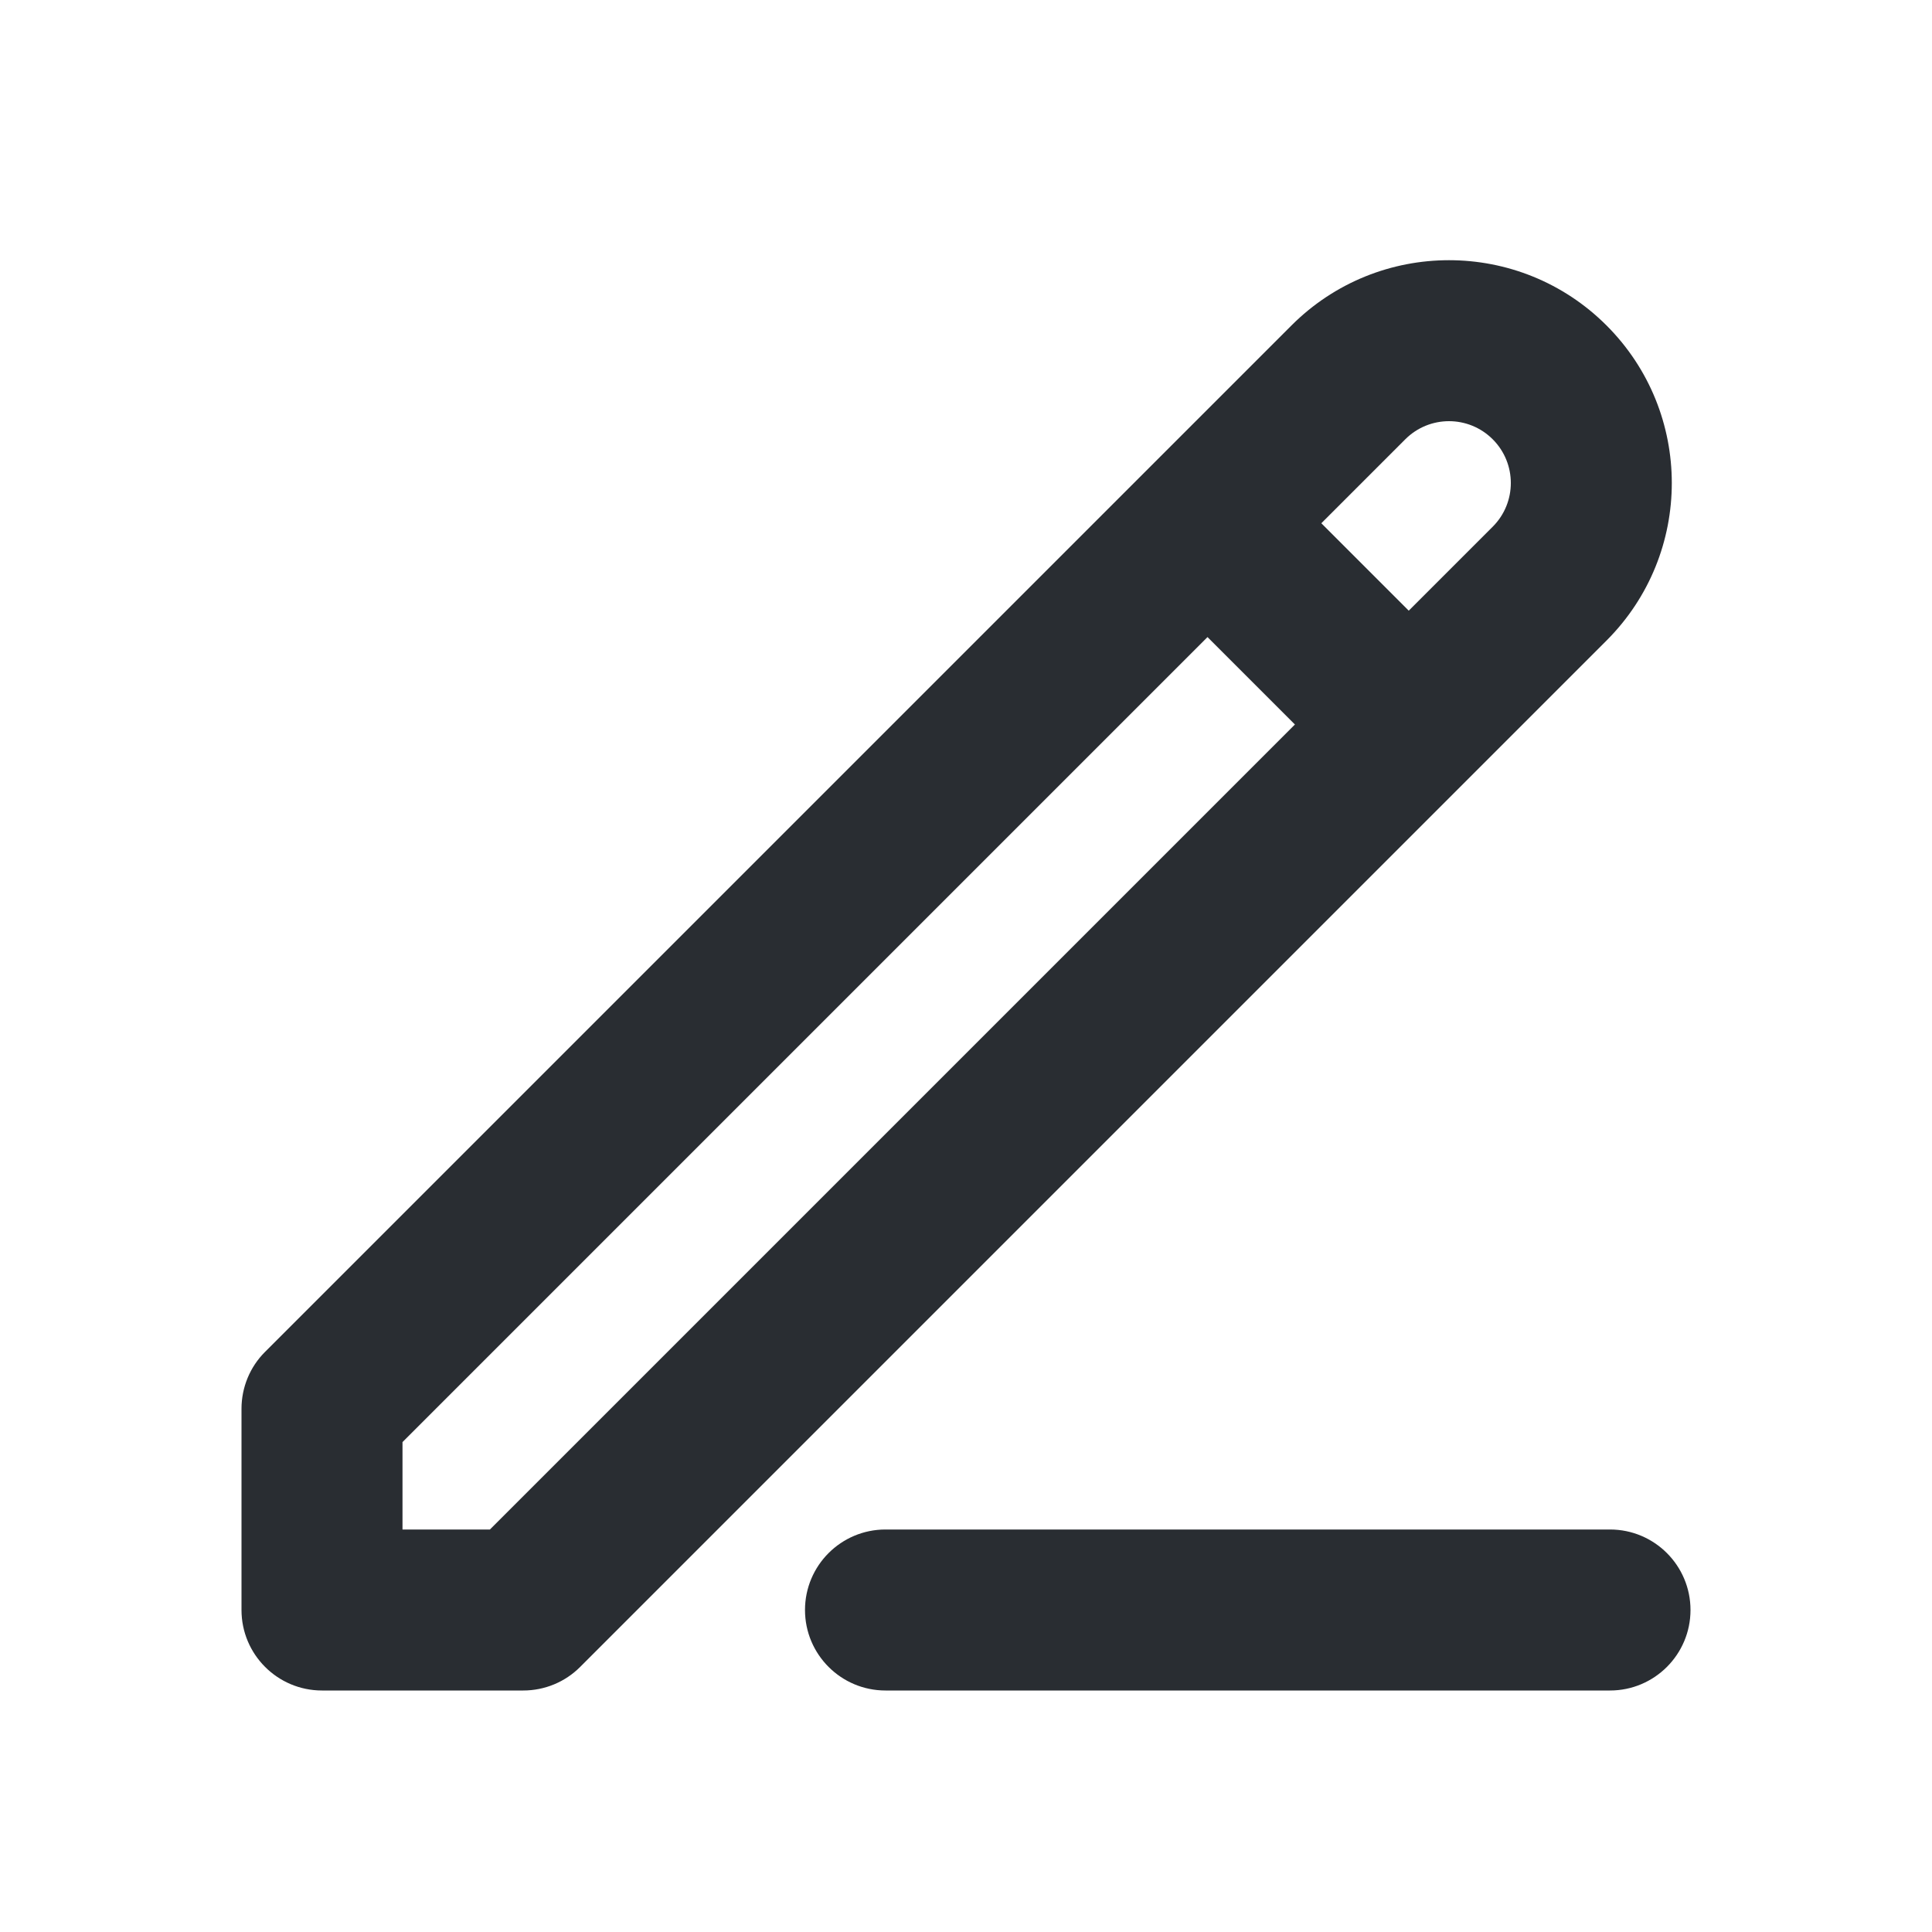 <svg width="24" height="24" viewBox="0 0 24 24" fill="none" xmlns="http://www.w3.org/2000/svg">
<path fill-rule="evenodd" clip-rule="evenodd" d="M17.457 5.457C17.457 5.457 17.457 5.457 17.457 5.457L16.414 6.5L17.5 7.586L18.543 6.543C18.843 6.243 18.843 5.757 18.543 5.457C18.243 5.157 17.757 5.157 17.457 5.457ZM16.086 9L15 7.914L5 17.914V19H6.086L16.086 9ZM3.293 16.793C3.105 16.98 3 17.235 3 17.5V20C3 20.552 3.448 21 4 21H6.5C6.765 21 7.02 20.895 7.207 20.707L19.957 7.957C19.957 7.957 19.957 7.957 19.957 7.957C21.038 6.876 21.038 5.124 19.957 4.043C18.876 2.962 17.124 2.962 16.043 4.043L3.293 16.793ZM20 21H11C10.448 21 10 20.552 10 20C10 19.448 10.448 19 11 19H20C20.552 19 21 19.448 21 20C21 20.552 20.552 21 20 21Z" fill="#292D32"/>
</svg>
